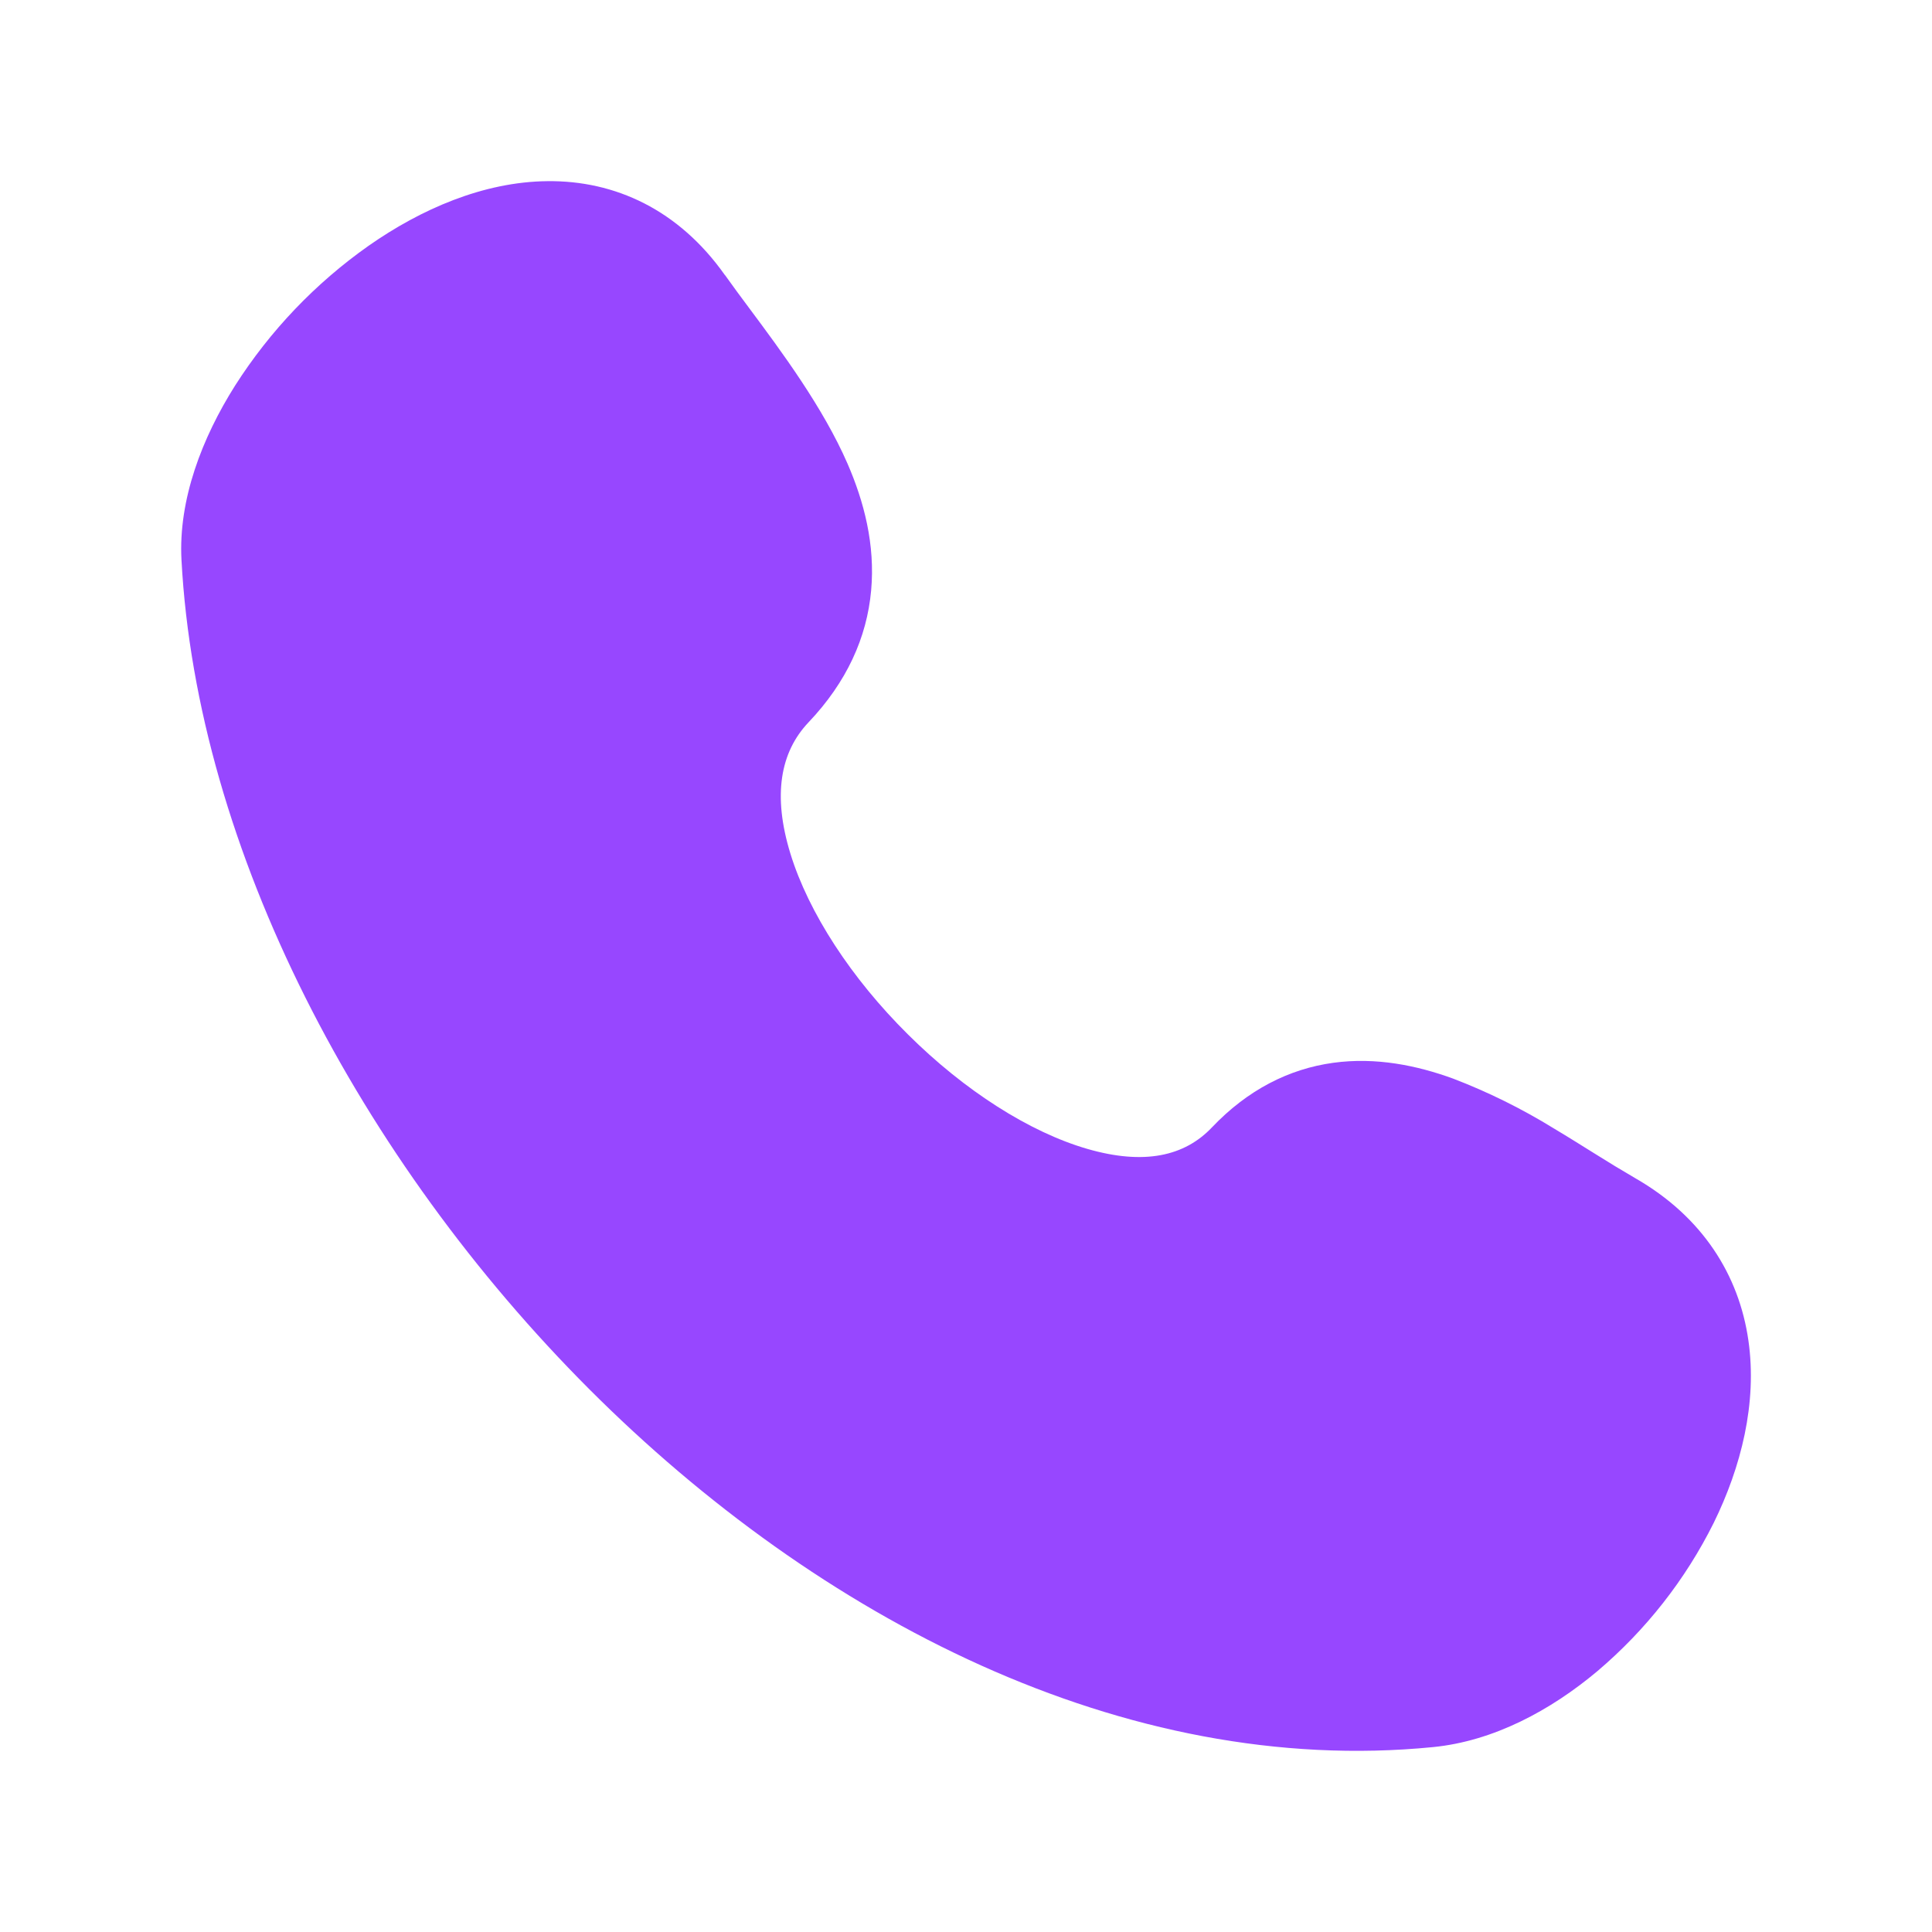 <svg width="30" height="30" viewBox="0 0 30 30" fill="none" xmlns="http://www.w3.org/2000/svg">
<path d="M11.255 4.27C10.54 3.258 9.55 2.801 8.5 2.813C7.504 2.823 6.534 3.249 5.724 3.816C4.898 4.398 4.193 5.136 3.65 5.988C3.138 6.799 2.768 7.758 2.818 8.694C3.059 13.198 5.593 18.01 9.151 21.572C12.707 25.129 17.456 27.602 22.251 27.129C23.191 27.037 24.08 26.558 24.806 25.948C25.557 25.311 26.171 24.529 26.61 23.648C27.035 22.783 27.289 21.785 27.149 20.814C27.004 19.802 26.438 18.896 25.396 18.297C25.18 18.171 24.967 18.042 24.756 17.909C24.569 17.793 24.369 17.666 24.126 17.521C23.631 17.216 23.108 16.957 22.565 16.749C22.006 16.545 21.367 16.412 20.703 16.503C20.014 16.598 19.374 16.923 18.82 17.505C18.394 17.955 17.766 18.095 16.884 17.84C15.986 17.58 14.976 16.935 14.099 16.063C13.221 15.193 12.557 14.175 12.274 13.257C11.994 12.347 12.117 11.678 12.555 11.216C13.146 10.594 13.461 9.901 13.527 9.169C13.592 8.456 13.415 7.786 13.161 7.201C12.781 6.328 12.136 5.459 11.631 4.781C11.504 4.612 11.379 4.441 11.256 4.269" fill="#9747FF"/>
</svg>
